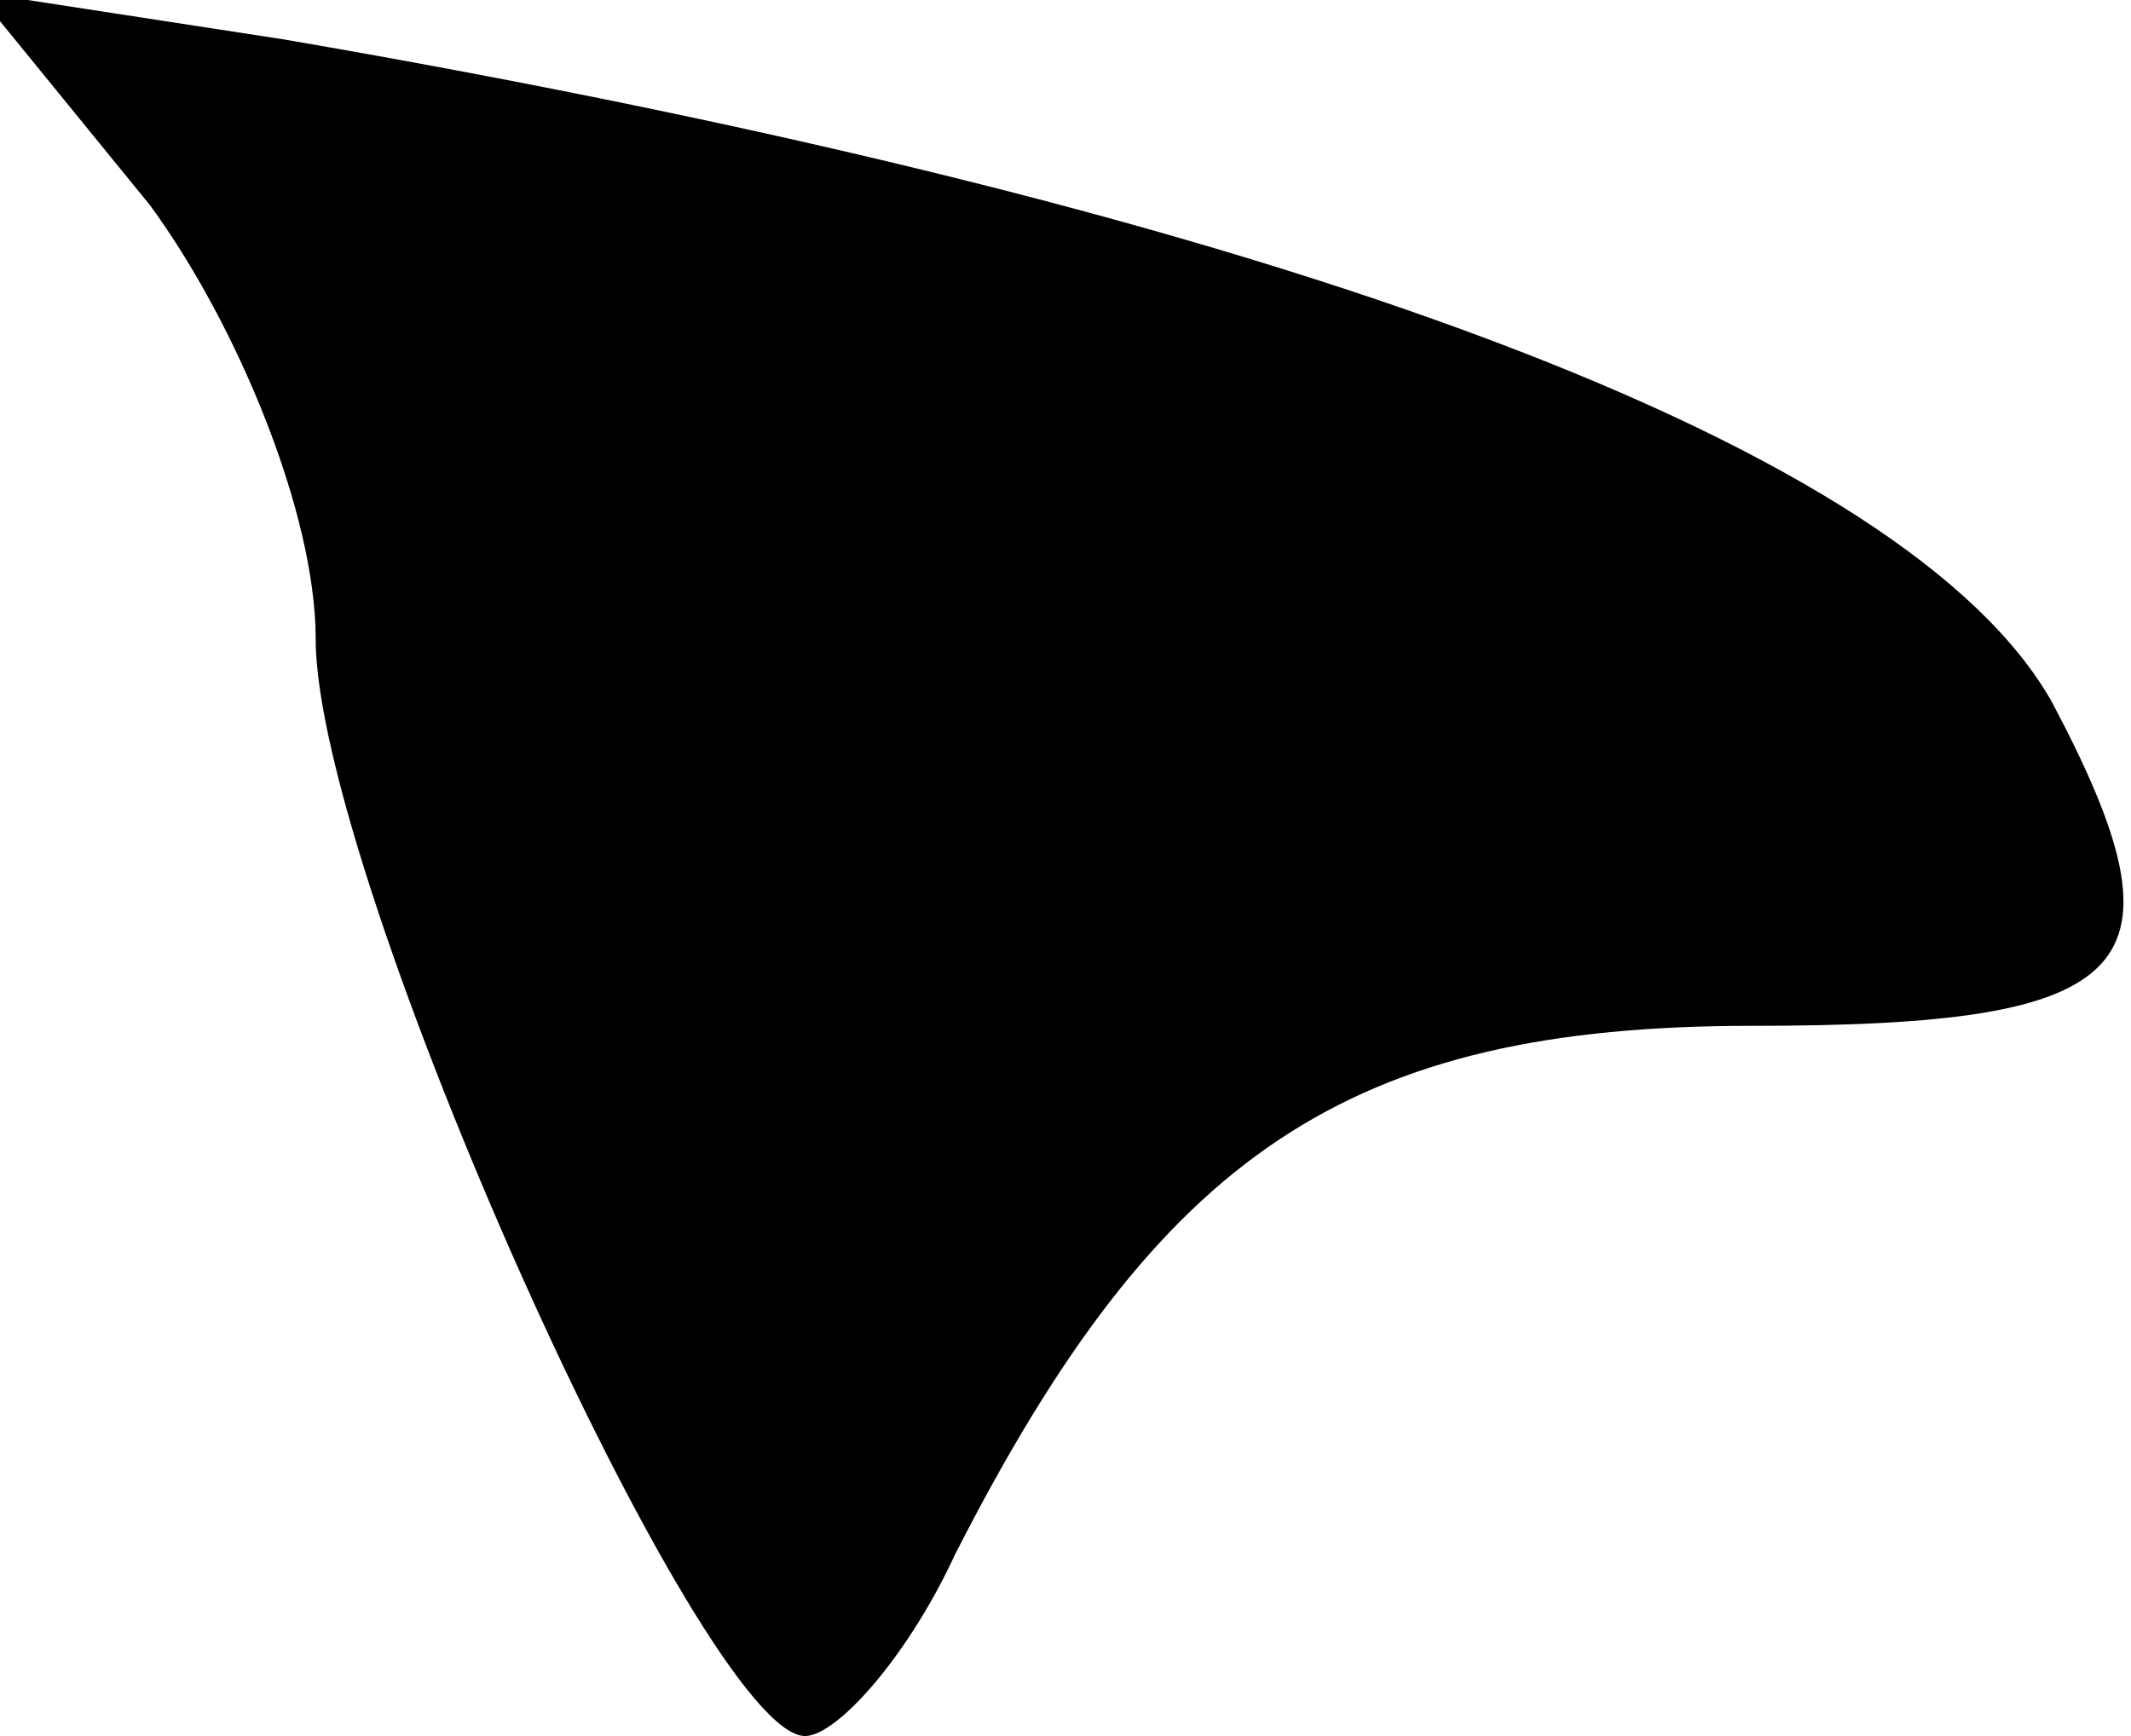 <?xml version="1.0" standalone="no"?>
<!DOCTYPE svg PUBLIC "-//W3C//DTD SVG 20010904//EN"
 "http://www.w3.org/TR/2001/REC-SVG-20010904/DTD/svg10.dtd">
<svg version="1.0" xmlns="http://www.w3.org/2000/svg"
 width="27pt" height="22pt" viewBox="0 0 27 22"
 preserveAspectRatio="xMidYMid meet">
<g transform="translate(0,22) scale(0.1,-0.1)"
fill="#000000" stroke="none">
<path fill="#000000" stroke="none" d="M19 194 c11 -15 21 -39 21 -55 0 -30
49 -139 62 -139 4 0 13 10 19 23 26 51 50 67 101 67 49 0 56 7 38 41 -18 32
-96 62 -224 84 l-39 6 22 -27z"/>
</g>
</svg>
